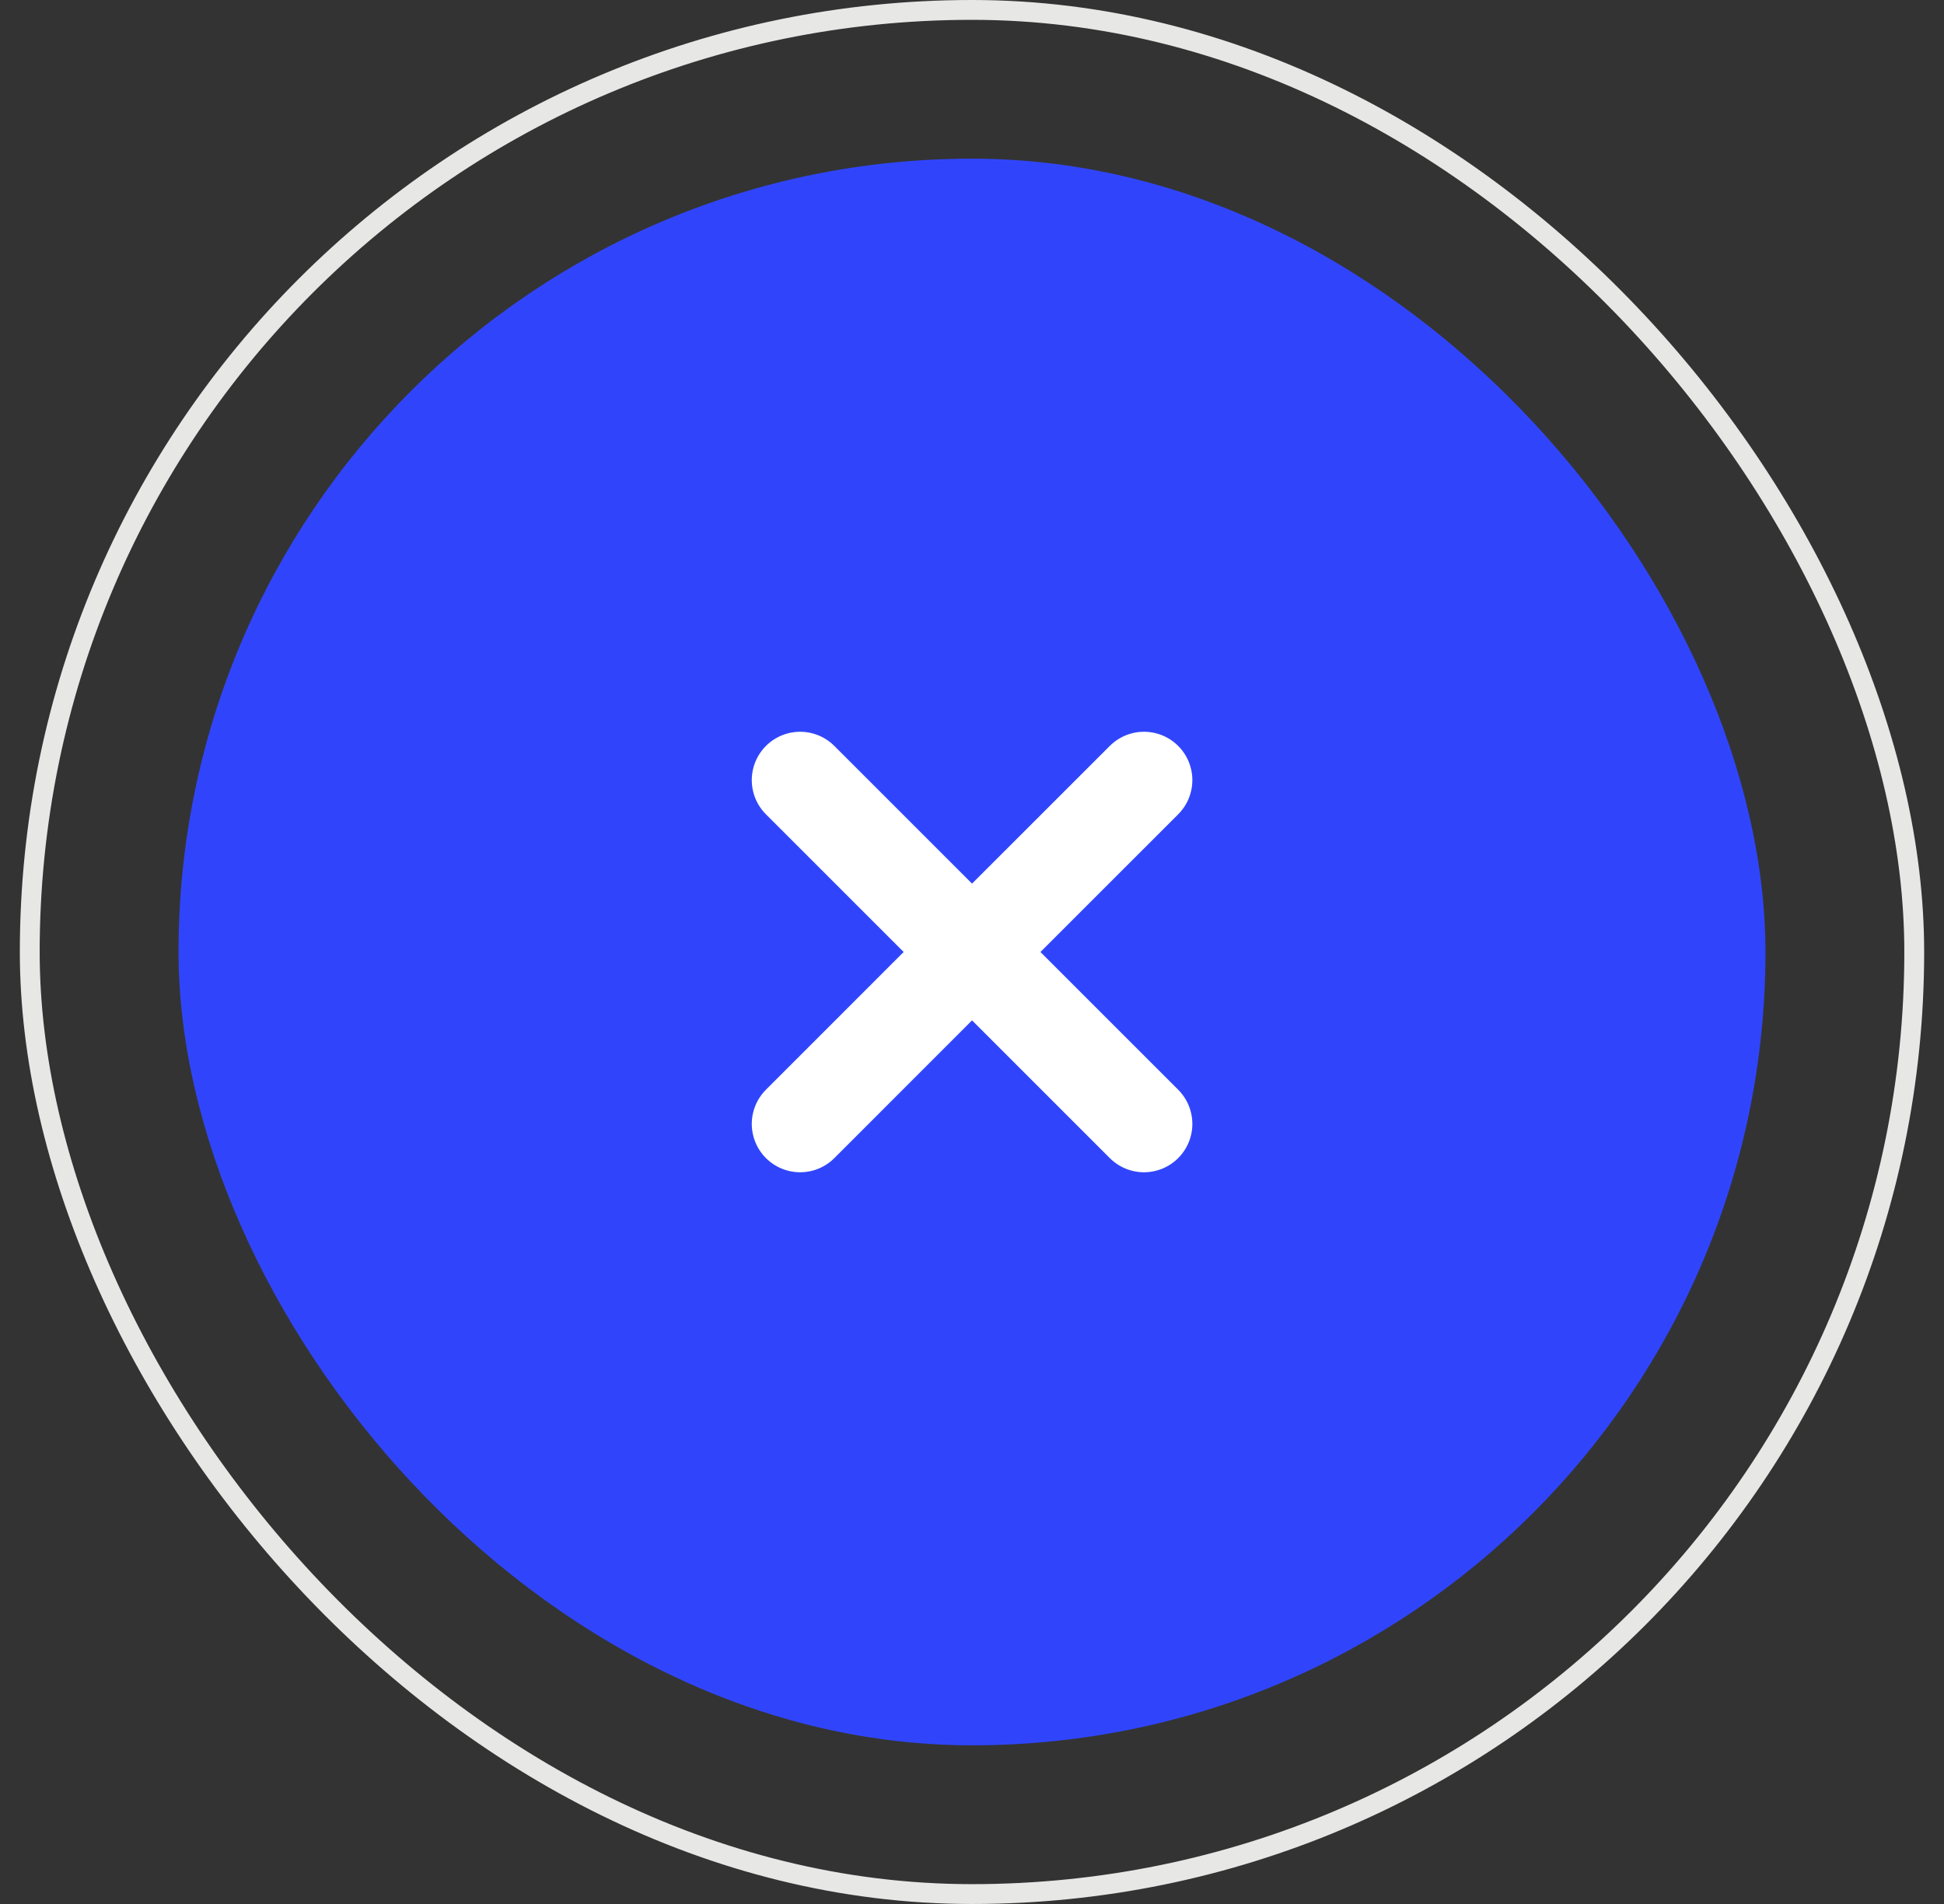 <svg width="49" height="48" viewBox="0 0 49 48" fill="none" xmlns="http://www.w3.org/2000/svg">
<rect x="0" y="0" width="49" height="48" fill="#333333" stroke="none"/>
<rect x="0.75" y="0.25" width="47.5" height="47.5" rx="23.75" stroke="#E7E8E6" stroke-width="0.5"/>
<rect x="4.5" y="4" width="40" height="40" rx="20" fill="#3045FB"/>
<path d="M28.835 28.334L24.501 24M24.501 24L20.168 19.667M24.501 24L28.835 19.667M24.501 24L20.168 28.334" stroke="white" stroke-width="2.438" stroke-linecap="round" stroke-linejoin="round"/>
</svg>

